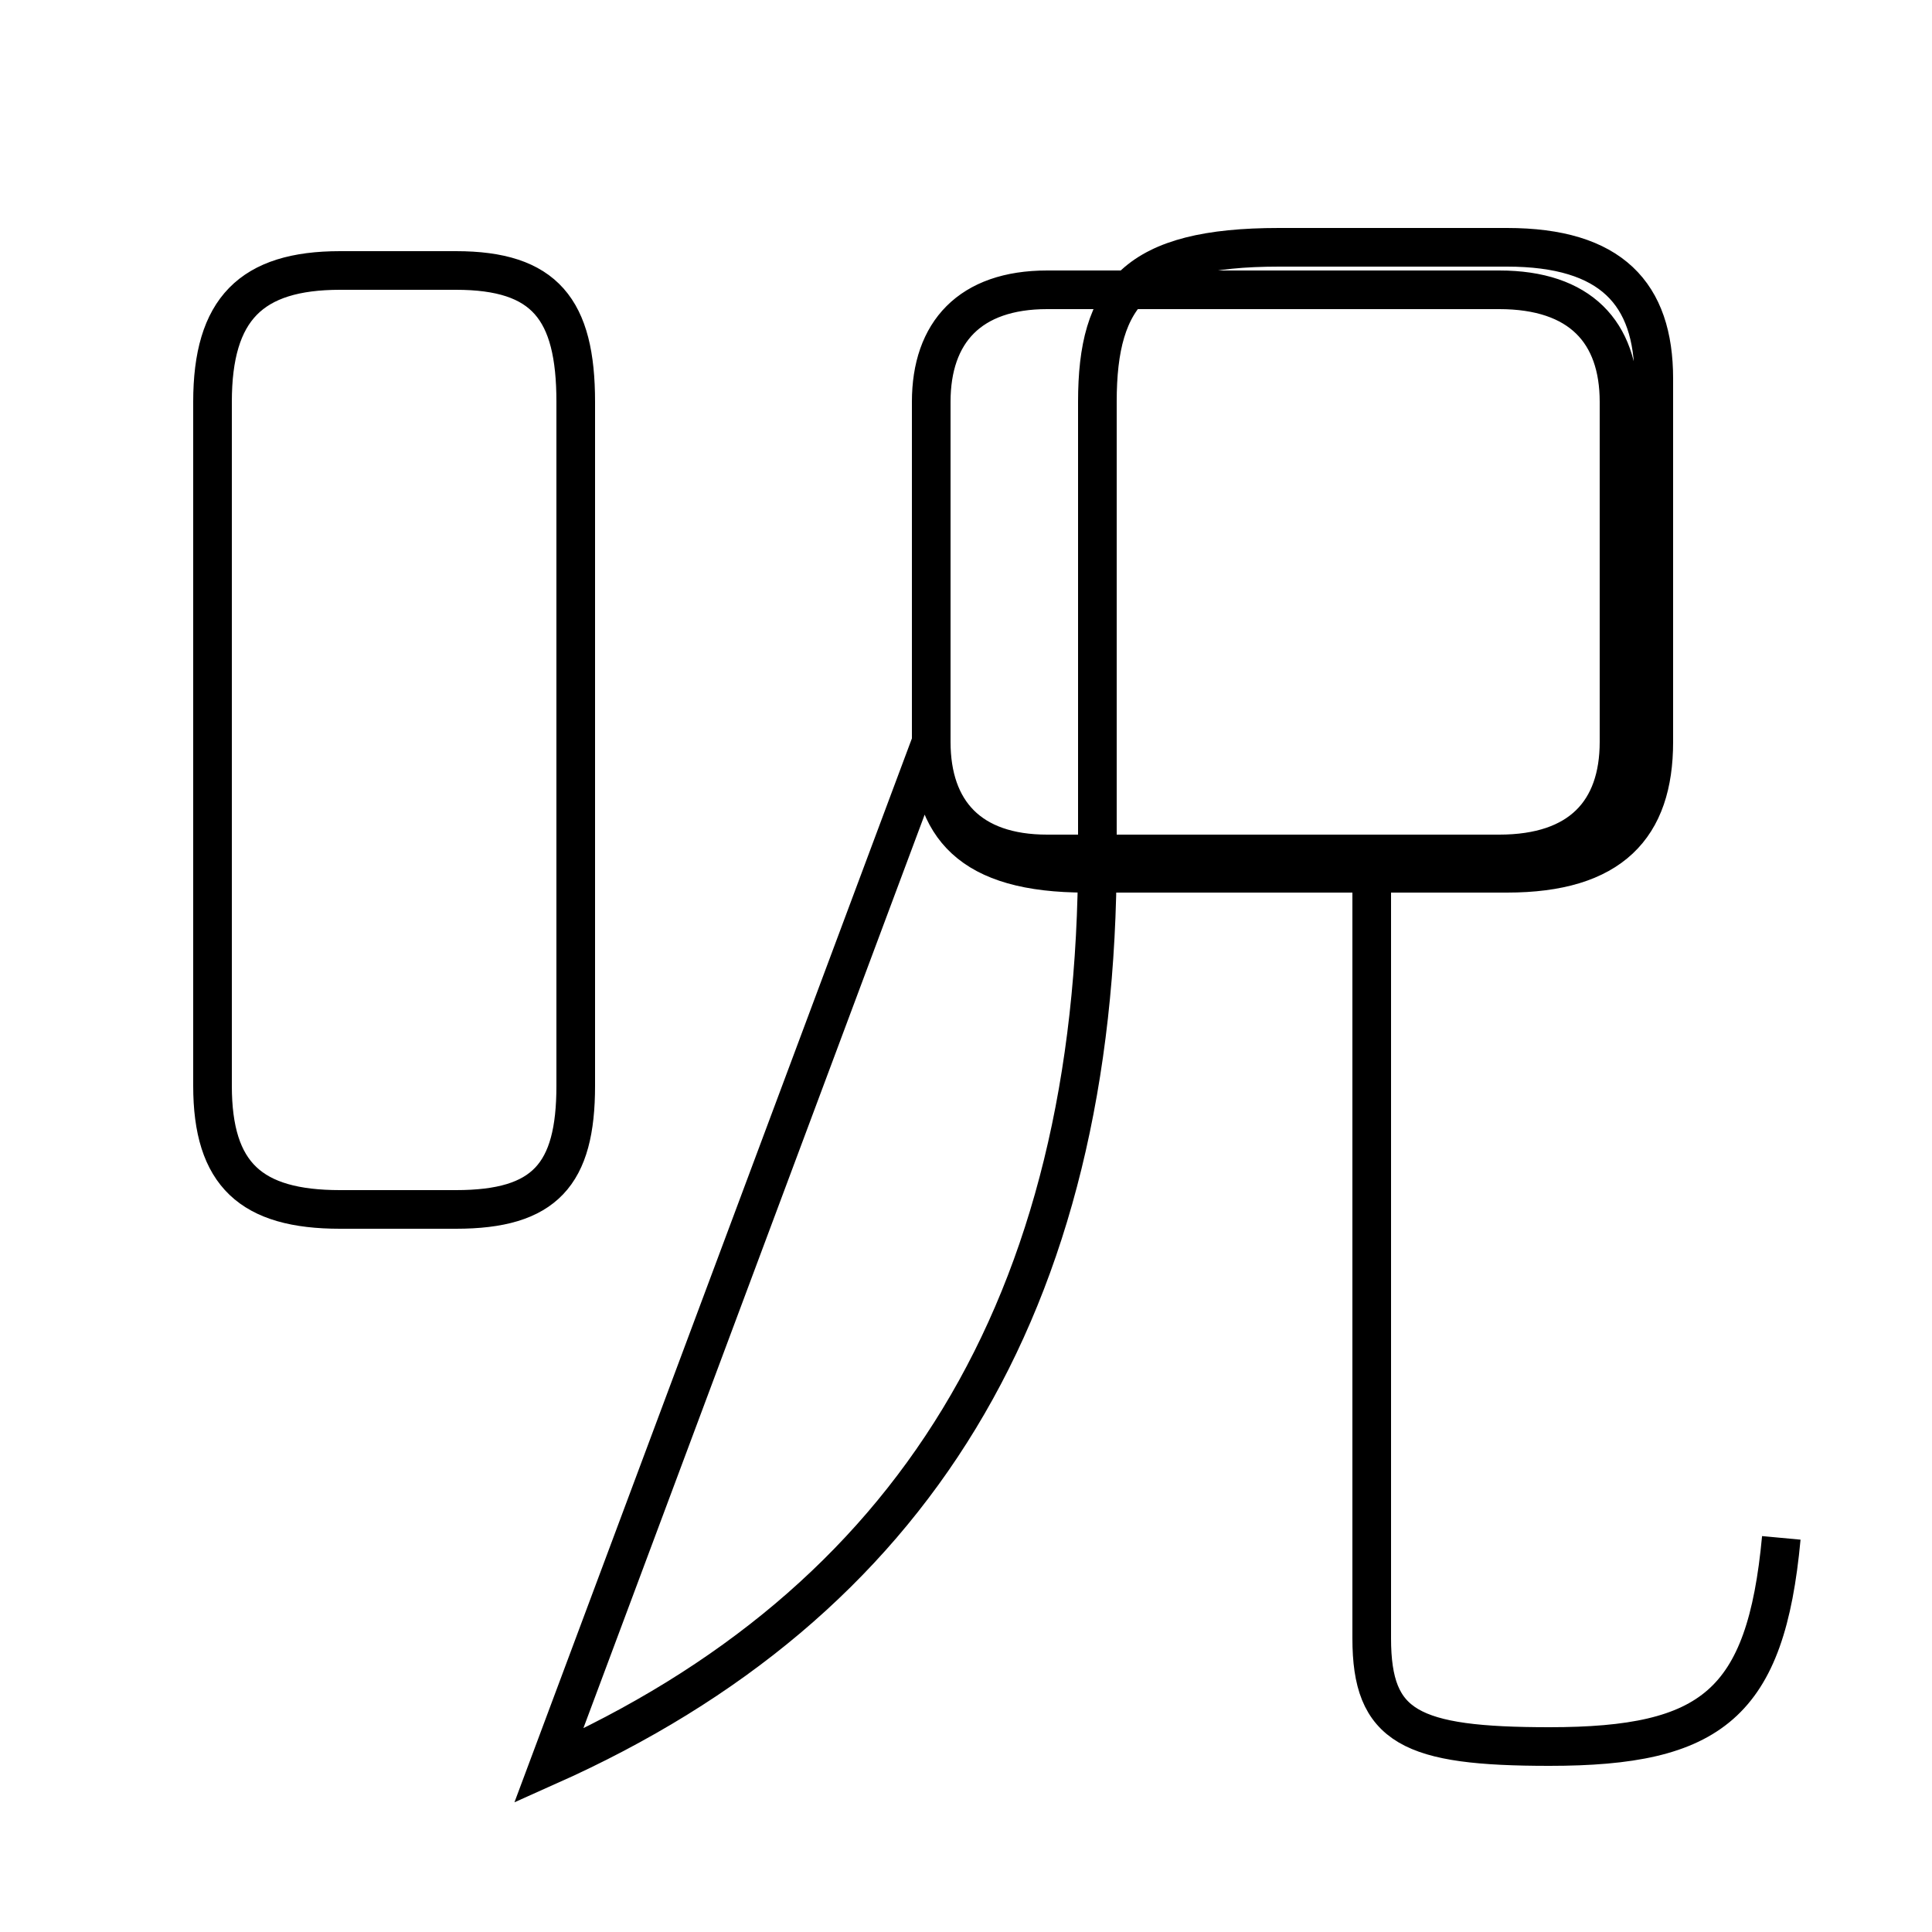 <?xml version='1.0' encoding='utf8'?>
<svg viewBox="0.0 -6.0 50.0 50.0" version="1.1" xmlns="http://www.w3.org/2000/svg">
<rect x="0.0" y="-6.0" width="50.0" height="50.0" fill="#808080" stroke="none"/>
<rect x="-1000" y="-1000" width="2000" height="2000" stroke="white" fill="white"/>
<g style="fill:white;stroke:#000000;  stroke-width:1">
<path d="M 14.2 1.7 C 23.6 -2.5 28.4 -10.2 28.4 -21.9 L 28.4 -33.6 C 28.4 -36.4 29.4 -37.6 33.1 -37.6 L 39.0 -37.6 C 41.7 -37.6 42.8 -36.4 42.8 -34.2 L 42.8 -24.8 C 42.8 -22.6 41.7 -21.4 39.0 -21.4 L 28.1 -21.4 C 25.1 -21.4 24.1 -22.6 24.1 -24.8 L 24.1 -33.6 C 24.1 -35.4 25.1 -36.5 27.1 -36.5 L 38.8 -36.5 C 40.9 -36.5 41.9 -35.4 41.9 -33.6 L 41.9 -24.8 C 41.9 -23.0 40.9 -21.9 38.8 -21.9 L 27.1 -21.9 C 25.1 -21.9 24.1 -23.0 24.1 -24.8 Z M 8.8 -12.7 L 11.8 -12.7 C 14.1 -12.7 14.9 -13.6 14.9 -15.9 L 14.9 -33.6 C 14.9 -36.0 14.1 -37.0 11.8 -37.0 L 8.8 -37.0 C 6.5 -37.0 5.5 -36.0 5.5 -33.6 L 5.5 -15.9 C 5.5 -13.6 6.5 -12.7 8.8 -12.7 Z M 46.1 -4.2 C 45.7 0.1 44.3 1.2 40.1 1.2 C 36.5 1.2 35.5 0.7 35.5 -1.6 L 35.5 -21.1" transform="translate(0.0, 38.0)" />
</g>
</svg>
